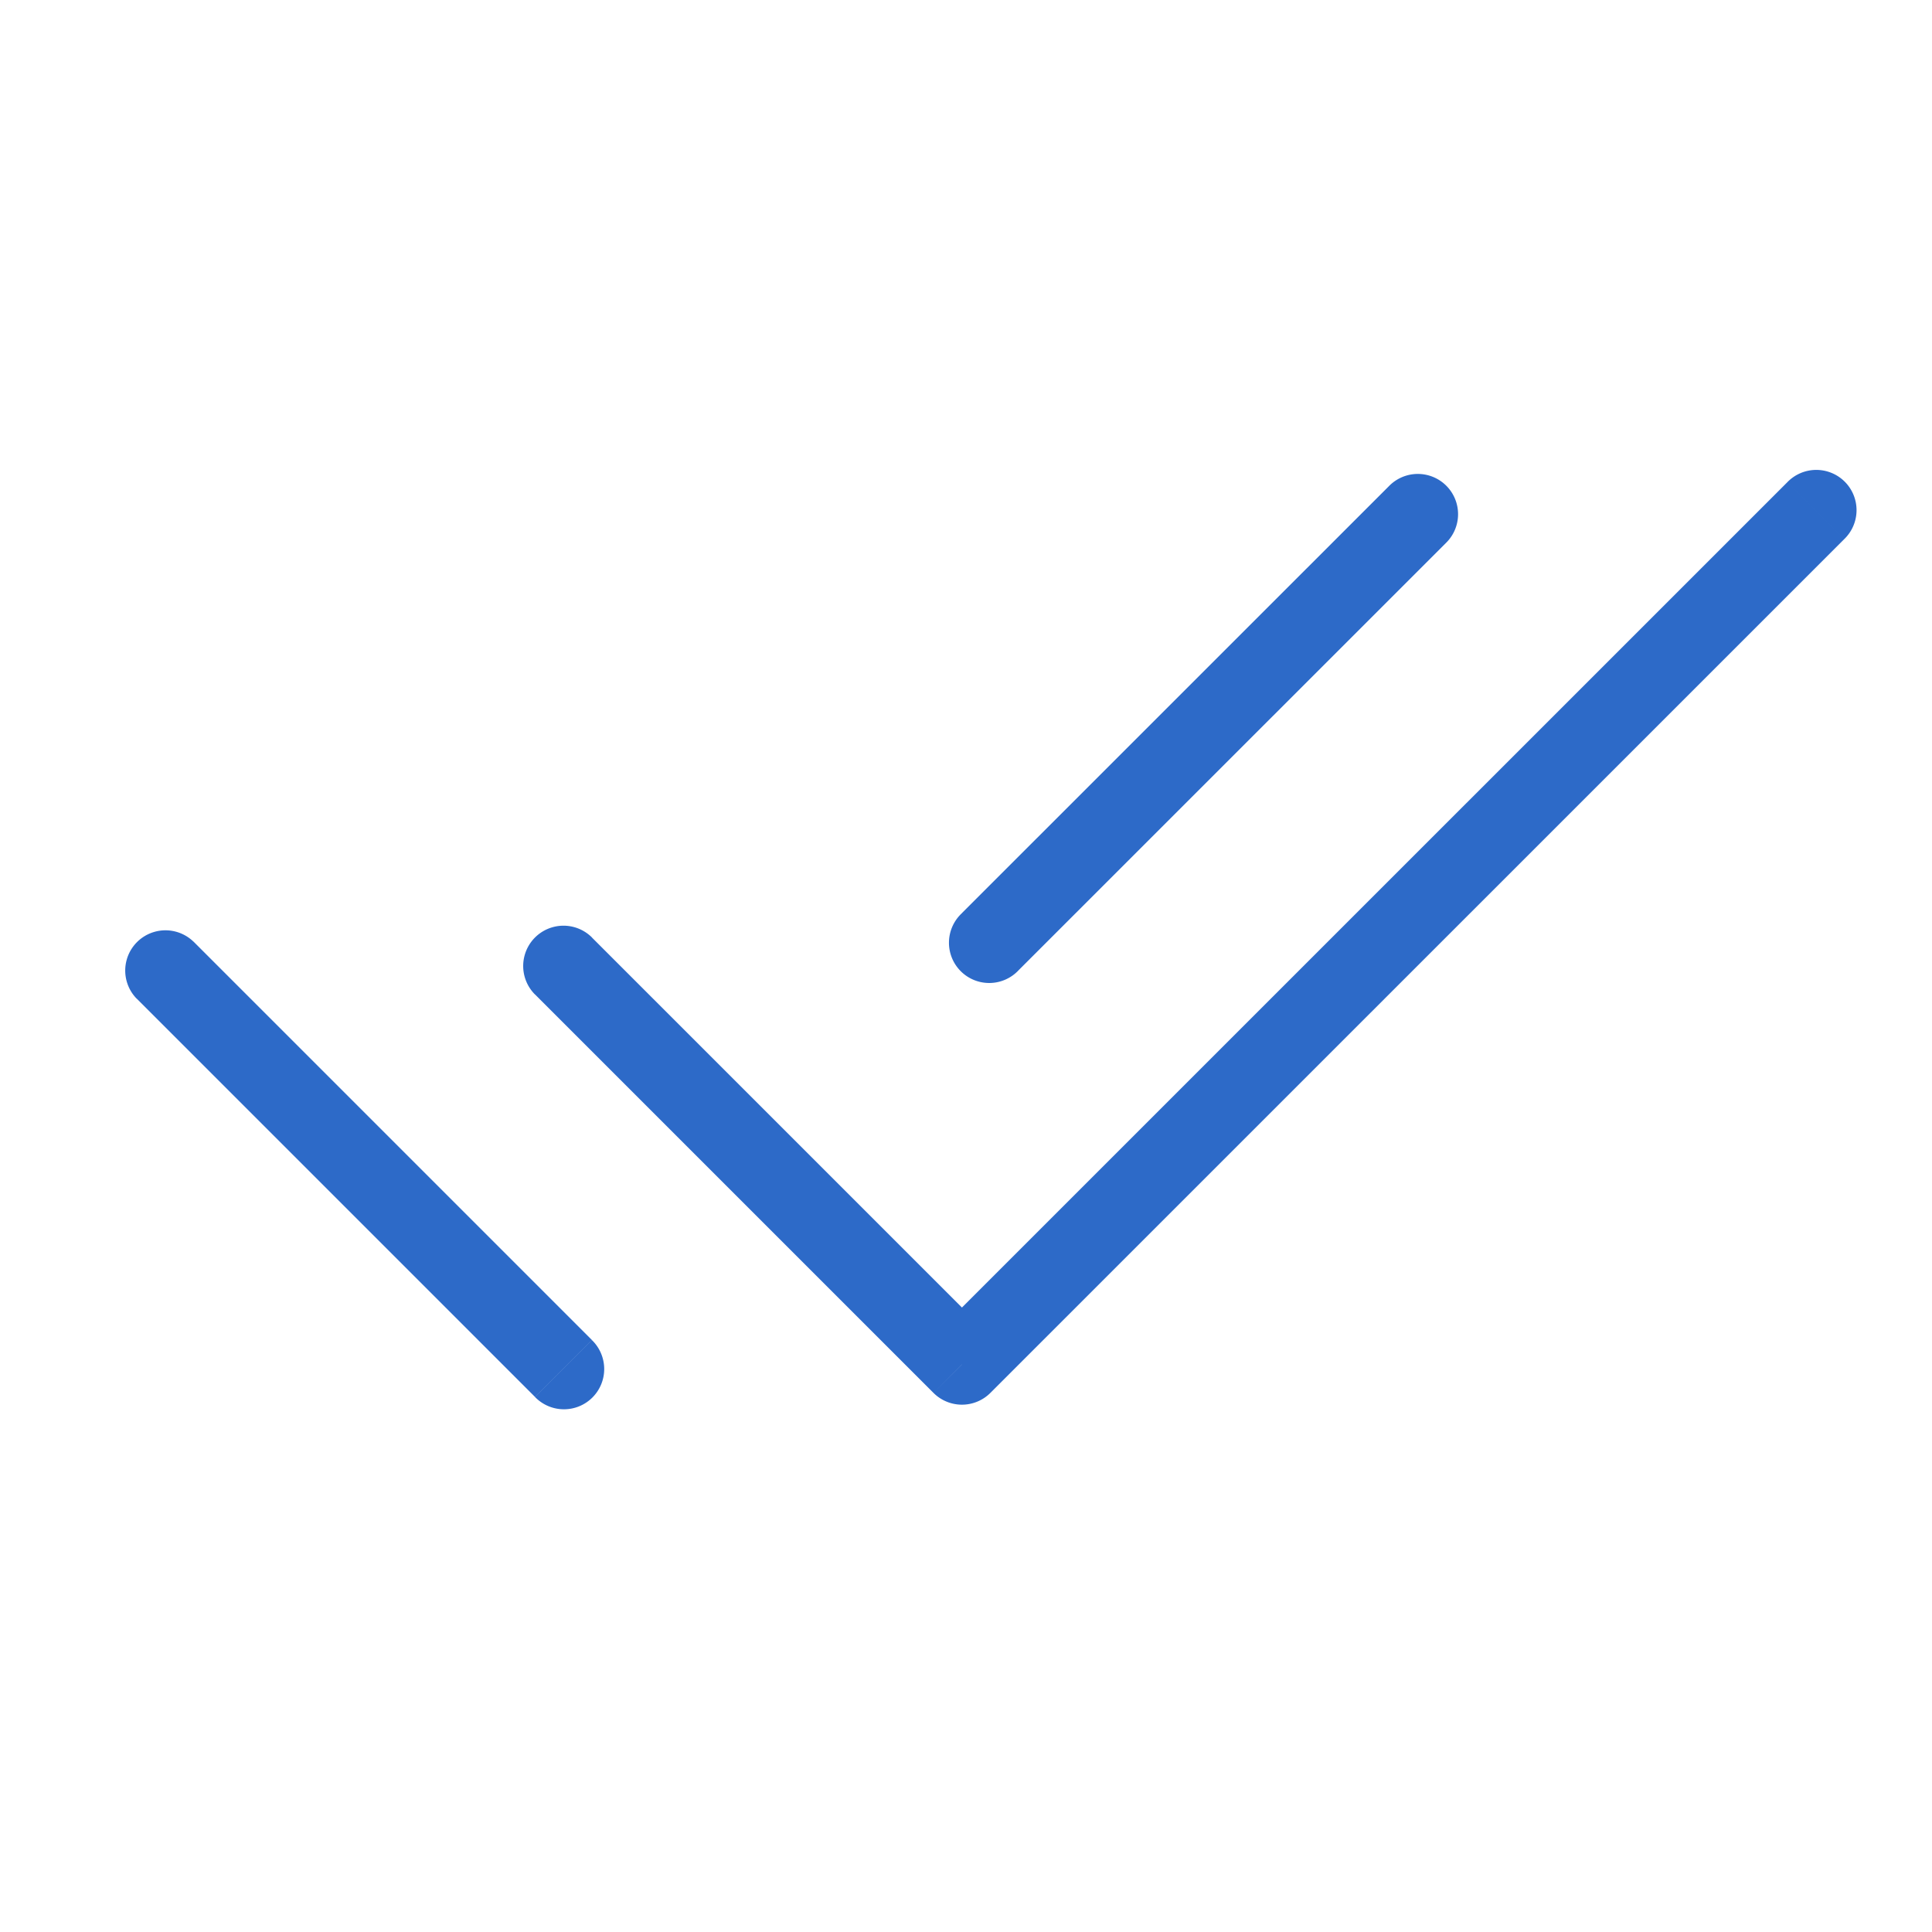 <svg width="24" height="24" fill="none" xmlns="http://www.w3.org/2000/svg"><path d="M7.354 11.646a.5.5 0 00-.708.708l.708-.708zm4.596 5.304l-.354.353a.5.5 0 00.707 0l-.353-.353zM22.91 6.697a.5.5 0 10-.707-.707l.707.707zm-20.507 5a.5.5 0 00-.707.707l.707-.707zm4.243 5.657a.5.5 0 10.707-.707l-.707.707zM17.96 6.747a.5.5 0 10-.707-.707l.707.707zm-6.01 4.596a.5.5 0 10.706.707l-.707-.707zm-5.304 1.01l4.95 4.95.707-.707-4.95-4.95-.707.708zm5.657 4.95L22.91 6.697l-.707-.707-10.607 10.606.707.707zm-10.607-4.9l4.95 4.95.707-.707-4.95-4.95-.707.708zM17.253 6.04l-5.304 5.303.707.707 5.304-5.303-.707-.707z" fill="#2D6AC8"/></svg>